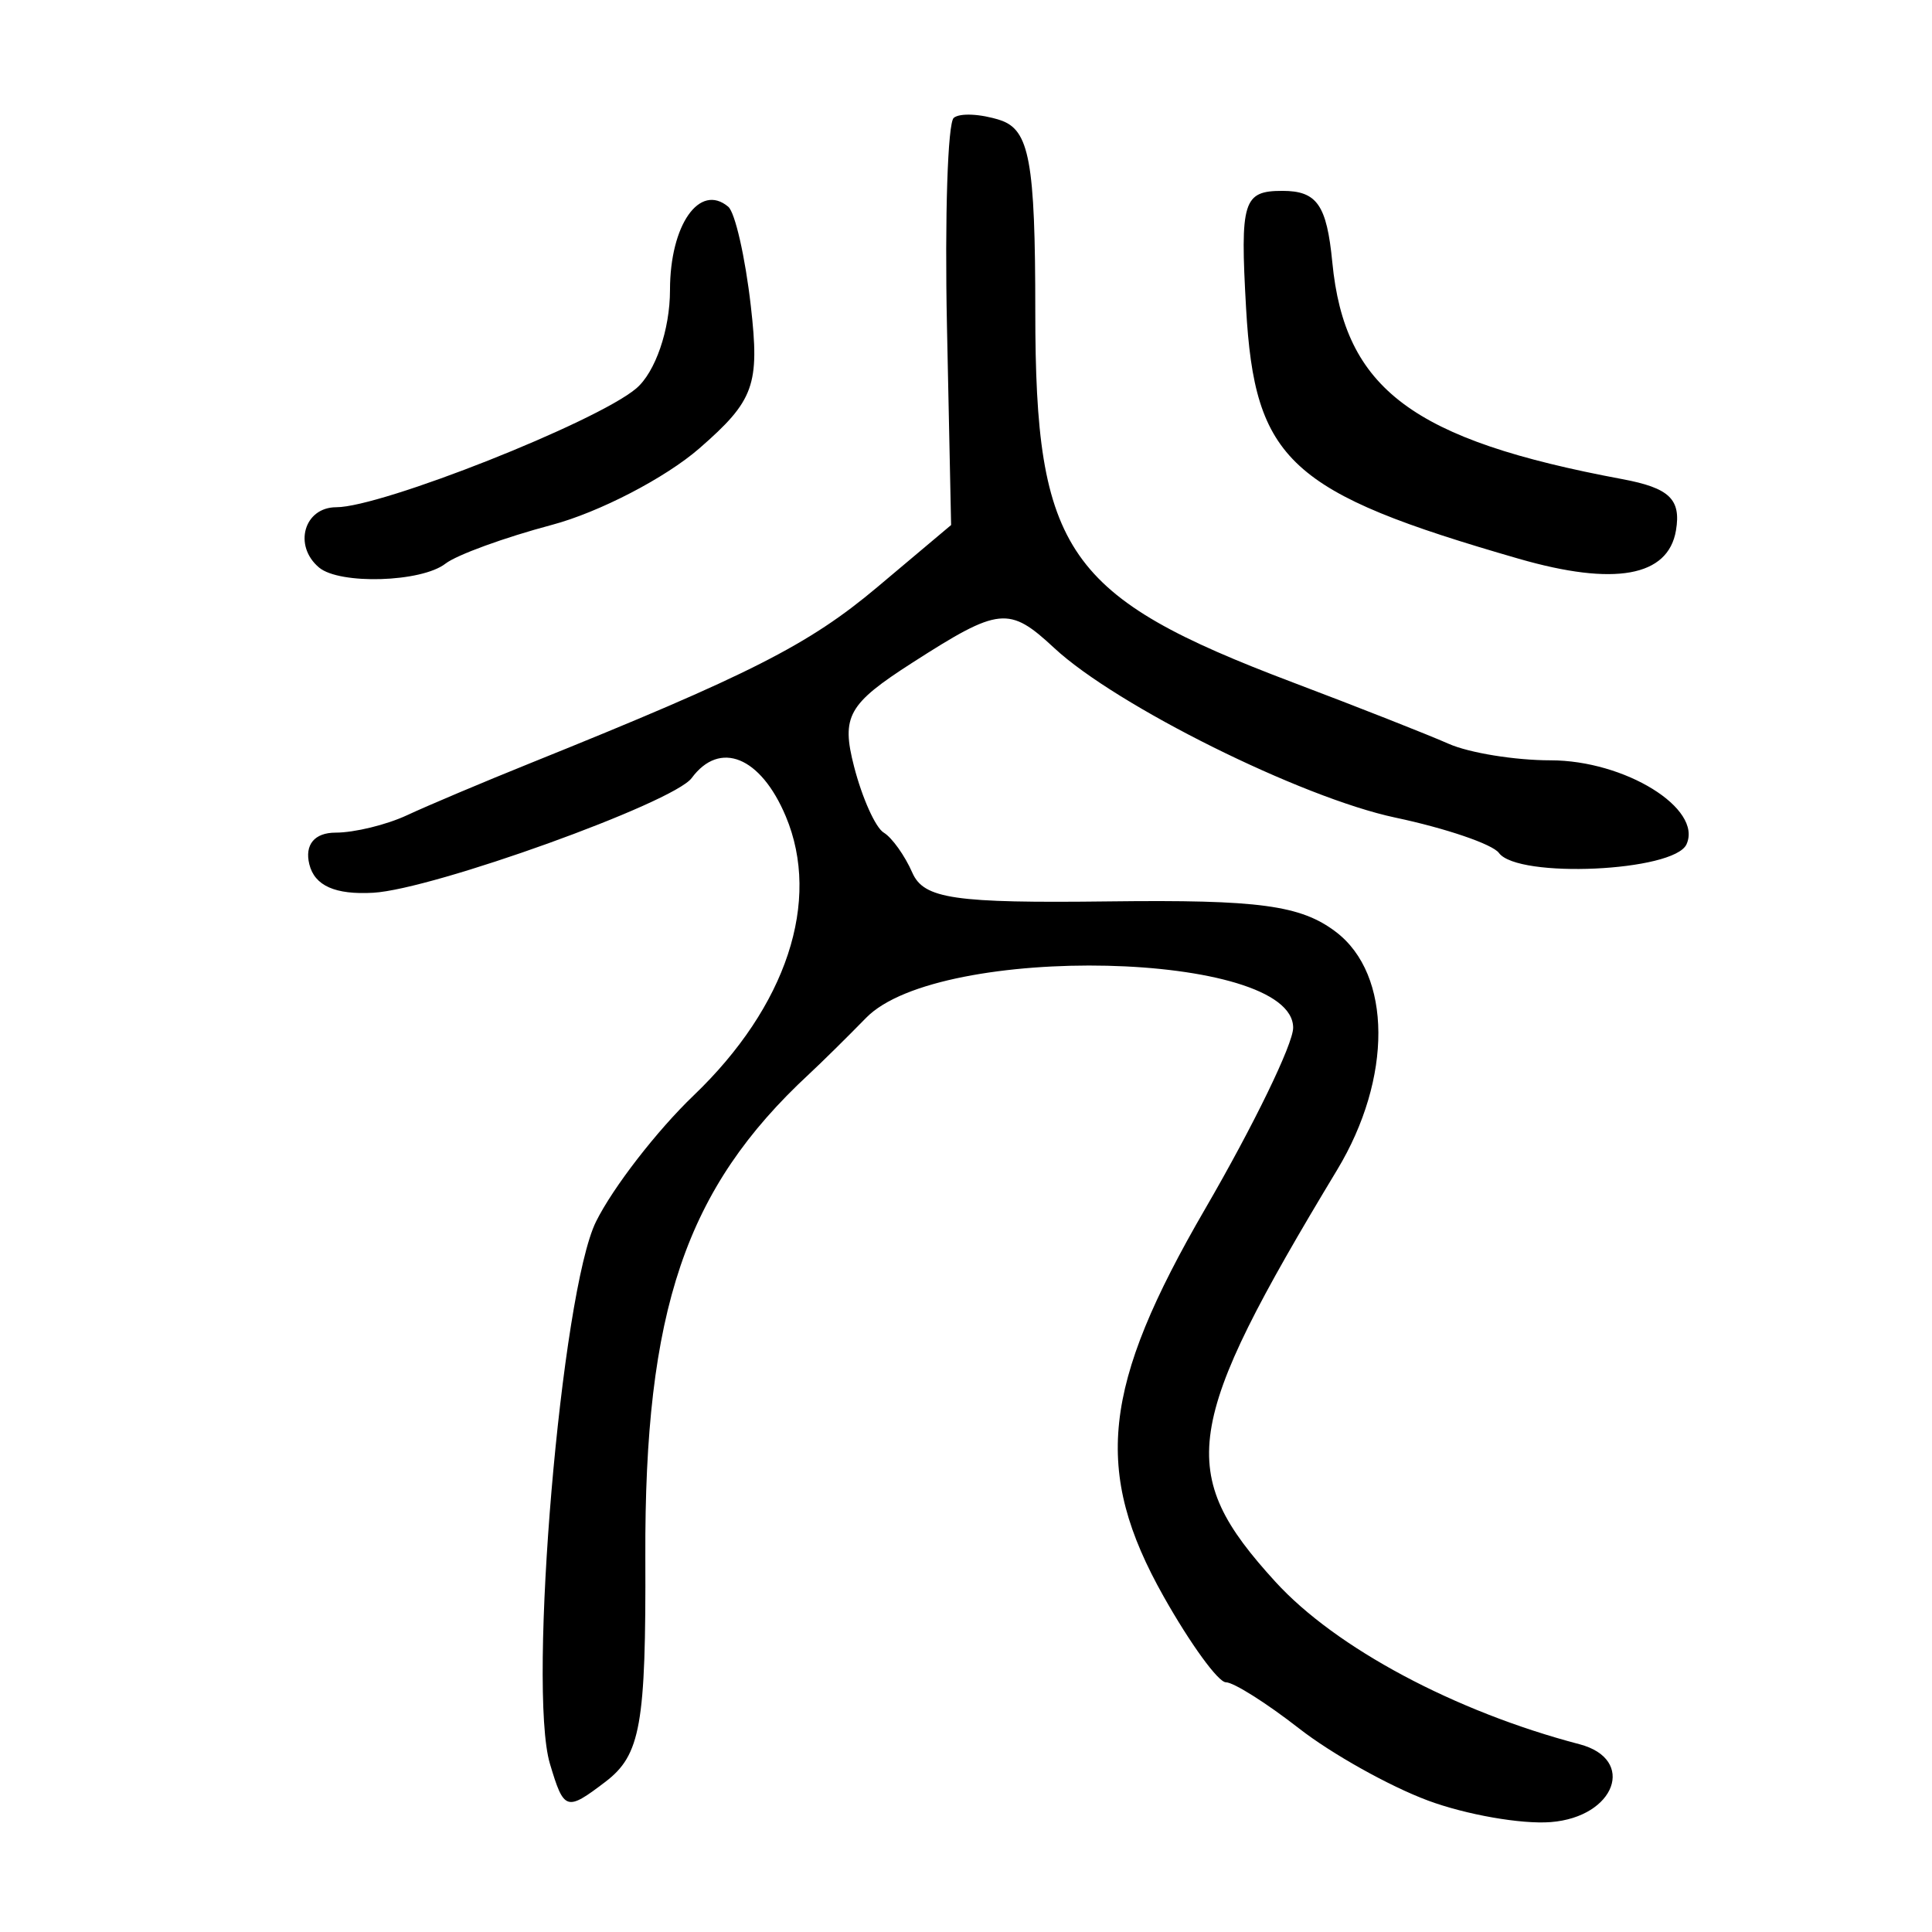<?xml version="1.0" encoding="UTF-8" standalone="no"?>
<!-- Created with Inkscape (http://www.inkscape.org/) -->

<svg
   xmlns:dc="http://purl.org/dc/elements/1.1/"
   xmlns:cc="http://creativecommons.org/ns#"
   xmlns:rdf="http://www.w3.org/1999/02/22-rdf-syntax-ns#"
   xmlns:svg="http://www.w3.org/2000/svg"
   xmlns="http://www.w3.org/2000/svg"
   xmlns:sodipodi="http://sodipodi.sourceforge.net/DTD/sodipodi-0.dtd"
   xmlns:inkscape="http://www.inkscape.org/namespaces/inkscape"
   width="300"
   height="300"
   id="svg2"
   version="1.1"
   inkscape:version="0.47 r22583"
   sodipodi:docname="共-oracle.svg">
  <defs
     id="defs4">
    <inkscape:perspective
       sodipodi:type="inkscape:persp3d"
       inkscape:vp_x="0 : 526.18109 : 1"
       inkscape:vp_y="0 : 1000 : 0"
       inkscape:vp_z="744.09448 : 526.18109 : 1"
       inkscape:persp3d-origin="372.04724 : 350.78739 : 1"
       id="perspective10" />
    <inkscape:perspective
       id="perspective2824"
       inkscape:persp3d-origin="0.5 : 0.33333333 : 1"
       inkscape:vp_z="1 : 0.5 : 1"
       inkscape:vp_y="0 : 1000 : 0"
       inkscape:vp_x="0 : 0.5 : 1"
       sodipodi:type="inkscape:persp3d" />
    <inkscape:perspective
       id="perspective2861"
       inkscape:persp3d-origin="0.5 : 0.33333333 : 1"
       inkscape:vp_z="1 : 0.5 : 1"
       inkscape:vp_y="0 : 1000 : 0"
       inkscape:vp_x="0 : 0.5 : 1"
       sodipodi:type="inkscape:persp3d" />
    <inkscape:perspective
       id="perspective2898"
       inkscape:persp3d-origin="0.5 : 0.33333333 : 1"
       inkscape:vp_z="1 : 0.5 : 1"
       inkscape:vp_y="0 : 1000 : 0"
       inkscape:vp_x="0 : 0.5 : 1"
       sodipodi:type="inkscape:persp3d" />
    <inkscape:perspective
       id="perspective2936"
       inkscape:persp3d-origin="0.5 : 0.33333333 : 1"
       inkscape:vp_z="1 : 0.5 : 1"
       inkscape:vp_y="0 : 1000 : 0"
       inkscape:vp_x="0 : 0.5 : 1"
       sodipodi:type="inkscape:persp3d" />
    <inkscape:perspective
       id="perspective2973"
       inkscape:persp3d-origin="0.5 : 0.33333333 : 1"
       inkscape:vp_z="1 : 0.5 : 1"
       inkscape:vp_y="0 : 1000 : 0"
       inkscape:vp_x="0 : 0.5 : 1"
       sodipodi:type="inkscape:persp3d" />
  </defs>
  <sodipodi:namedview
     id="base"
     pagecolor="#ffffff"
     bordercolor="#666666"
     borderopacity="1.0"
     inkscape:pageopacity="0.0"
     inkscape:pageshadow="2"
     inkscape:zoom="1.979899"
     inkscape:cx="180.31041"
     inkscape:cy="138.96733"
     inkscape:document-units="px"
     inkscape:current-layer="layer1"
     showgrid="false"
     inkscape:window-width="1280"
     inkscape:window-height="950"
     inkscape:window-x="0"
     inkscape:window-y="25"
     inkscape:window-maximized="1" />
  <g
     inkscape:label="Calque 1"
     inkscape:groupmode="layer"
     id="layer1"
     transform="translate(0,-752.362)">
    <path
       style="fill:#000000"
       d="m 221.706,1031.939 c -5.936,-2.206 -14.93,-7.238 -19.986,-11.182 -5.056,-3.944 -10.169,-7.171 -11.362,-7.171 -1.193,0 -5.548,-6 -9.678,-13.334 -10.977,-19.492 -9.57,-32.581 6.468,-60.198 7.509,-12.931 13.653,-25.578 13.653,-28.106 0,-11.939 -54.899,-13.218 -66.305,-1.545 -2.989,3.059 -6.985,6.999 -8.881,8.757 -19.167,17.772 -25.557,36.625 -25.407,74.964 0.102,26.071 -0.731,30.752 -6.211,34.924 -6.05,4.606 -6.429,4.483 -8.606,-2.816 -3.486,-11.685 1.759,-73.306 7.166,-84.194 2.636,-5.307 9.46,-14.121 15.164,-19.587 14.421,-13.818 19.82,-30.176 14.297,-43.324 -3.899,-9.282 -10.246,-11.867 -14.614,-5.95 -2.84,3.848 -40.161,17.288 -49.455,17.811 -5.908,0.332 -9.096,-1.09 -9.917,-4.423 -0.749,-3.042 0.806,-4.912 4.085,-4.912 2.912,0 7.902,-1.217 11.089,-2.704 3.187,-1.487 11.8,-5.124 19.141,-8.082 34.079,-13.732 43.225,-18.373 53.891,-27.346 l 11.45,-9.633 -0.644,-30.898 c -0.354,-16.994 0.12,-31.54 1.053,-32.326 0.934,-0.785 4.164,-0.631 7.18,0.342 4.578,1.478 5.483,6.383 5.483,29.725 0,37.38 4.794,44.279 40.04,57.615 10.094,3.819 20.959,8.099 24.146,9.511 3.187,1.412 10.302,2.567 15.811,2.567 11.552,0 23.661,7.478 21.122,13.045 -1.932,4.236 -26.18,5.348 -29.127,1.336 -0.995,-1.354 -8.228,-3.822 -16.075,-5.484 -14.619,-3.097 -43.336,-17.373 -52.973,-26.335 -7.027,-6.535 -8.536,-6.38 -22.012,2.267 -10.015,6.426 -11.085,8.33 -9.072,16.141 1.255,4.87 3.33,9.487 4.609,10.259 1.28,0.772 3.276,3.569 4.435,6.215 1.784,4.07 6.5,4.758 30.601,4.462 23.235,-0.285 29.727,0.59 35.186,4.746 8.708,6.63 8.787,22.685 0.181,36.944 -24.022,39.803 -25.094,46.964 -9.576,63.971 9.361,10.258 27.873,20.146 47.2,25.212 8.883,2.328 5.583,11.302 -4.446,12.092 -4.572,0.36 -13.17,-1.149 -19.106,-3.355 z M 49.536,840.482 c -4.029,-3.39 -2.319,-9.357 2.682,-9.357 7.021,0 40.313,-13.179 46.554,-18.429 2.98,-2.507 5.264,-9.141 5.264,-15.291 0,-10.113 4.595,-16.685 9.047,-12.94 1.061,0.893 2.637,7.824 3.503,15.404 1.402,12.275 0.529,14.692 -7.99,22.115 -5.26,4.584 -15.57,9.931 -22.911,11.884 -7.341,1.953 -14.773,4.661 -16.517,6.018 -3.727,2.902 -16.432,3.288 -19.631,0.597 z m 186.299,-1.357 c -35.658,-10.291 -41,-15.2 -42.345,-38.915 -0.943,-16.628 -0.453,-18.21 5.641,-18.21 5.365,0 6.884,2.173 7.748,11.079 1.913,19.717 12.442,27.594 45.022,33.681 7.324,1.368 9.161,3.124 8.342,7.972 -1.213,7.179 -9.553,8.679 -24.408,4.392 z"
       id="path2979" />
  </g>
</svg>
